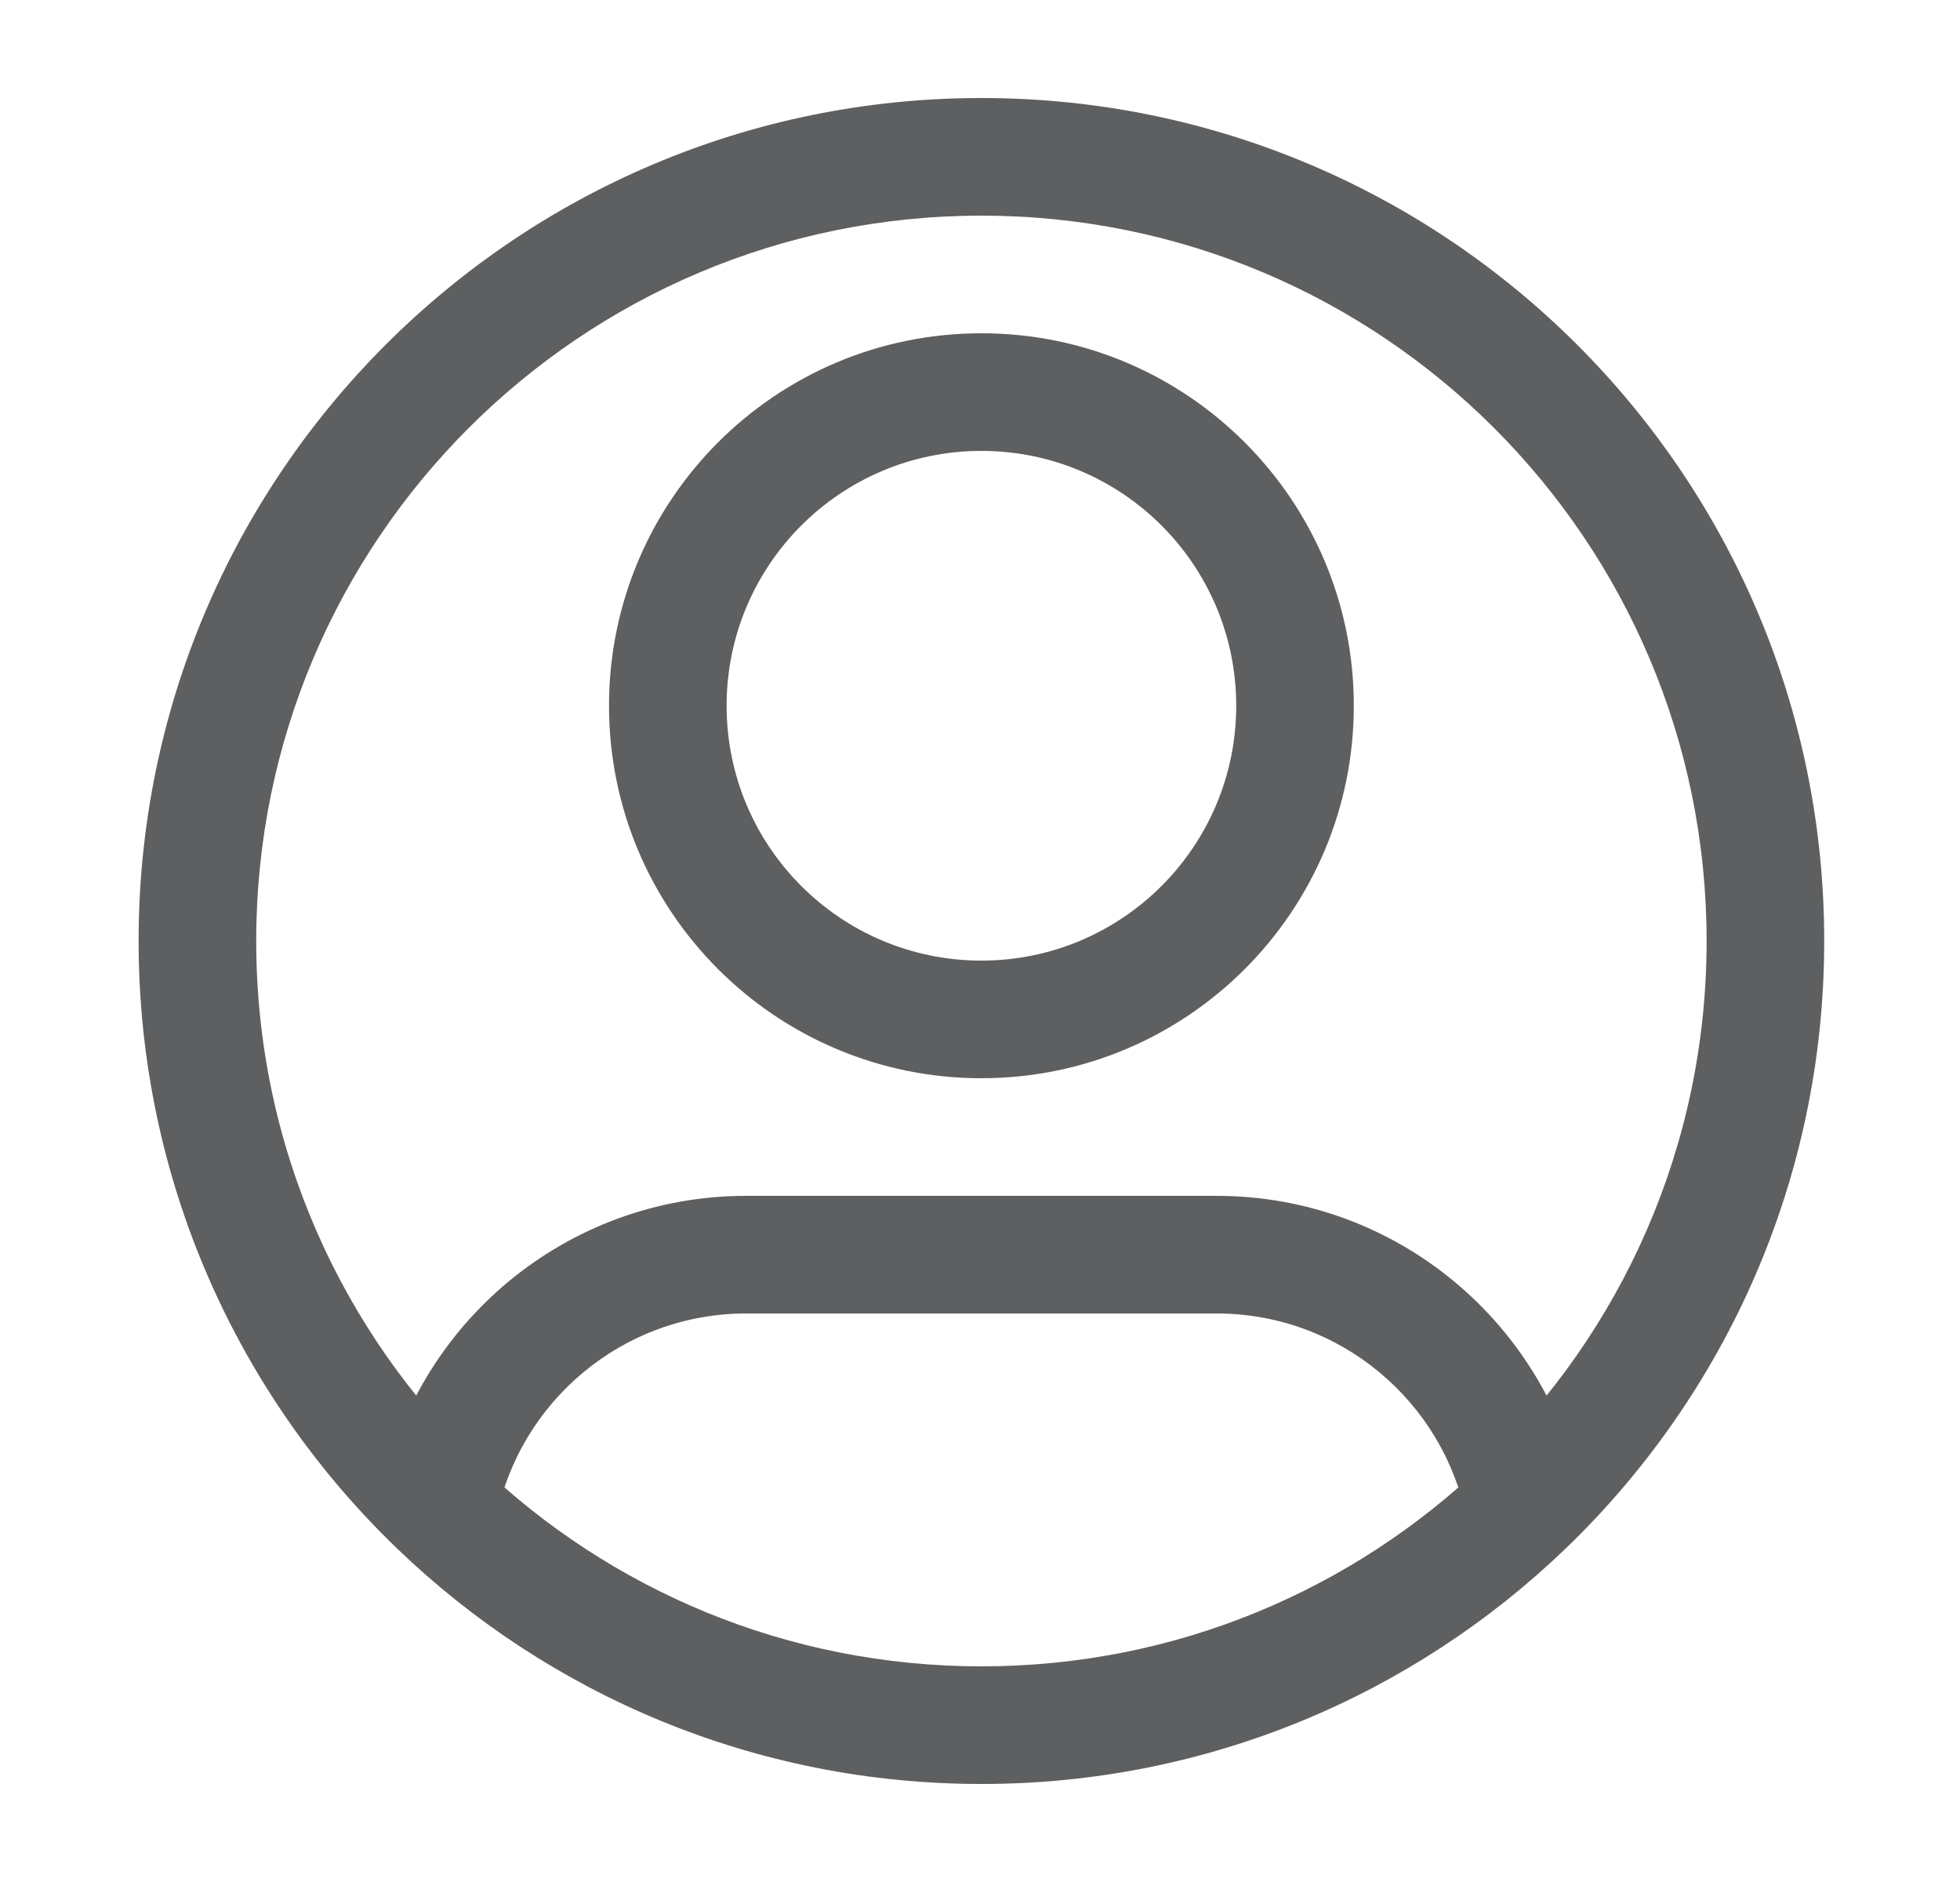 <svg width="25" height="24" viewBox="0 0 25 24" fill="none" xmlns="http://www.w3.org/2000/svg">
<path d="M15.768 9C15.768 10.795 14.312 12.25 12.518 12.25V13.75C15.141 13.75 17.268 11.623 17.268 9H15.768ZM12.518 12.25C10.723 12.25 9.268 10.795 9.268 9H7.768C7.768 11.623 9.894 13.75 12.518 13.75V12.25ZM9.268 9C9.268 7.205 10.723 5.75 12.518 5.75V4.25C9.894 4.25 7.768 6.377 7.768 9H9.268ZM12.518 5.75C14.312 5.75 15.768 7.205 15.768 9H17.268C17.268 6.377 15.141 4.25 12.518 4.25V5.75ZM9.518 16.75H15.518V15.25H9.518V16.75ZM3.268 12C3.268 6.891 7.409 2.75 12.518 2.75V1.25C6.581 1.25 1.768 6.063 1.768 12H3.268ZM12.518 2.75C17.626 2.75 21.768 6.891 21.768 12H23.268C23.268 6.063 18.455 1.25 12.518 1.25V2.75ZM21.768 12C21.768 14.623 20.677 16.991 18.922 18.675L19.96 19.757C21.998 17.802 23.268 15.049 23.268 12H21.768ZM18.922 18.675C17.259 20.27 15.003 21.25 12.518 21.25V22.75C15.406 22.75 18.029 21.61 19.96 19.757L18.922 18.675ZM15.518 16.75C17.094 16.75 18.409 17.873 18.705 19.362L20.176 19.07C19.744 16.892 17.823 15.25 15.518 15.25V16.75ZM12.518 21.25C10.032 21.25 7.776 20.27 6.114 18.675L5.075 19.757C7.006 21.61 9.629 22.75 12.518 22.75V21.25ZM6.114 18.675C4.359 16.991 3.268 14.623 3.268 12H1.768C1.768 15.049 3.037 17.802 5.075 19.757L6.114 18.675ZM9.518 15.25C7.212 15.25 5.292 16.892 4.859 19.07L6.33 19.362C6.626 17.873 7.942 16.75 9.518 16.75V15.25Z" fill="#5E5F60"/>
</svg>
